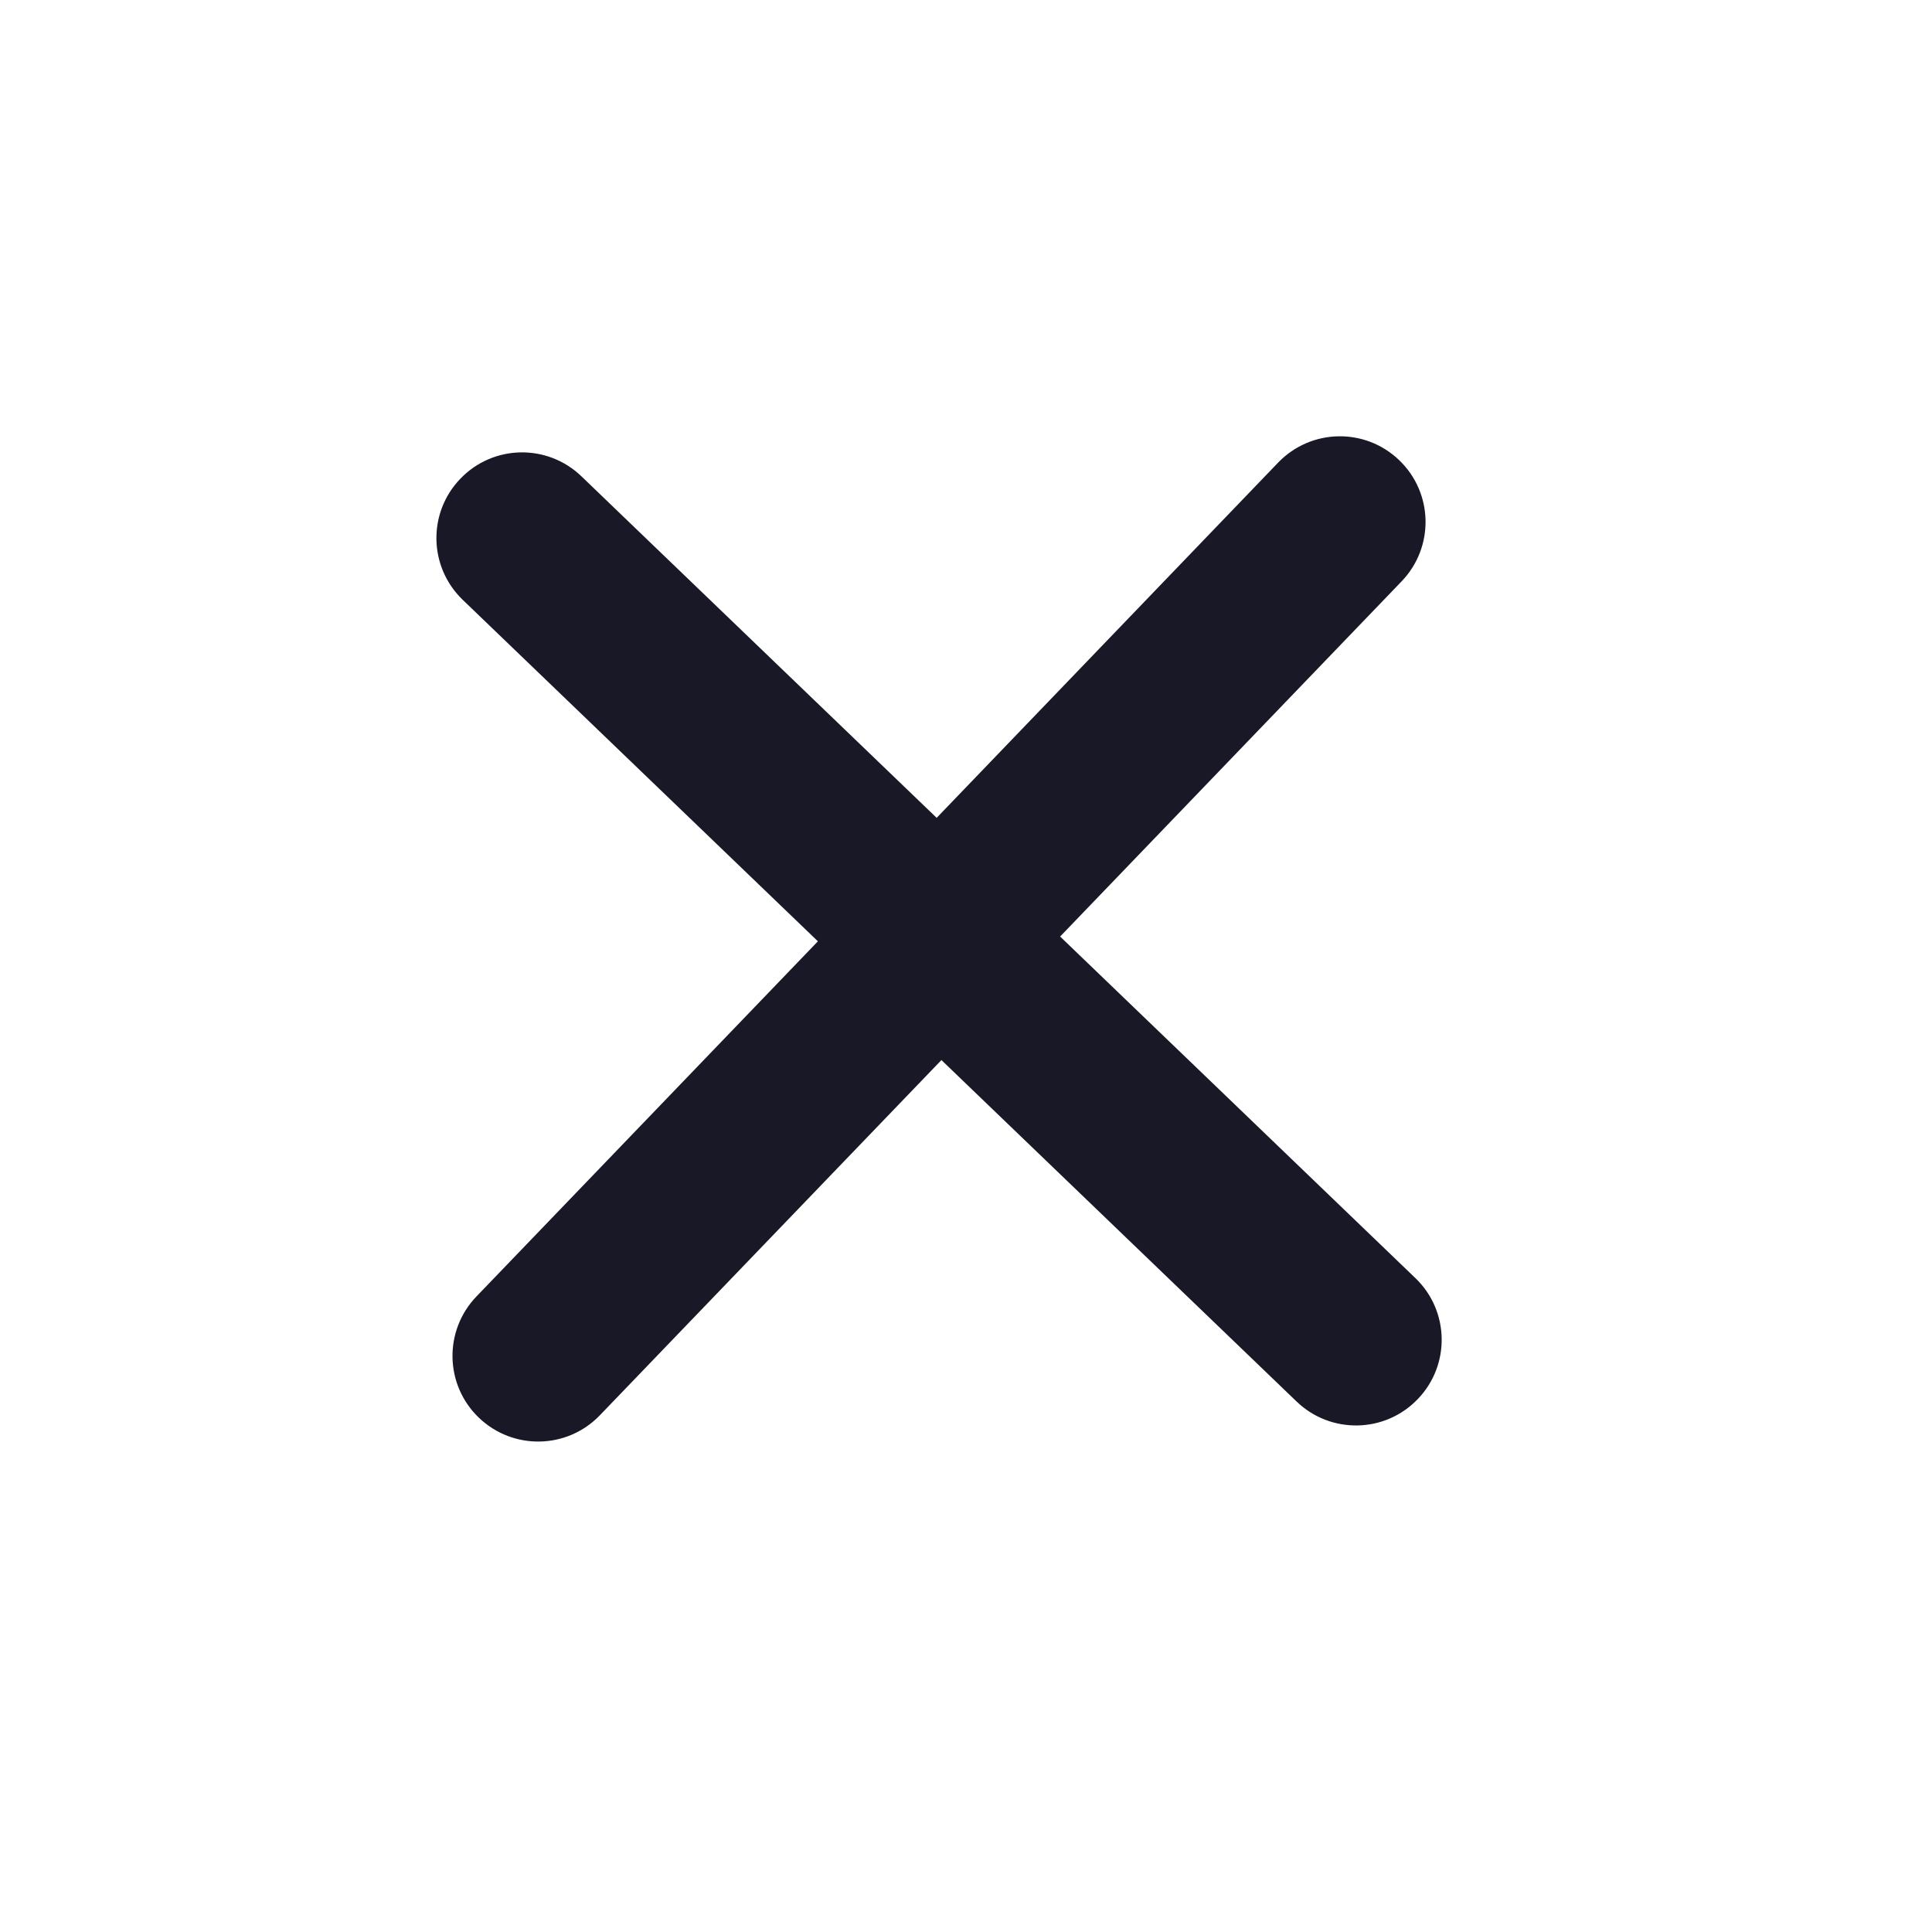 <svg width="32" height="32" viewBox="0 0 32 32" fill="none" xmlns="http://www.w3.org/2000/svg">
<g clip-path="url(#clip0_128_150)">
<path d="M23.444 21.17L17.559 15.512L23.215 9.629C23.759 9.063 23.741 8.166 23.176 7.623C22.611 7.079 21.714 7.097 21.17 7.662L15.514 13.546L9.63 7.889C9.065 7.346 8.168 7.363 7.625 7.929C7.081 8.494 7.099 9.391 7.664 9.935L13.547 15.591L7.891 21.474C7.348 22.04 7.365 22.937 7.93 23.48C8.496 24.024 9.393 24.006 9.936 23.441L15.593 17.558L21.476 23.214C22.041 23.757 22.939 23.74 23.482 23.174C24.026 22.609 24.008 21.712 23.444 21.17Z" fill="#181826"/>
</g>
<defs>
<clipPath id="clip0_128_150">
<rect width="22" height="22" fill="white" transform="translate(15.247) rotate(43.873)"/>
</clipPath>
</defs>
</svg>
